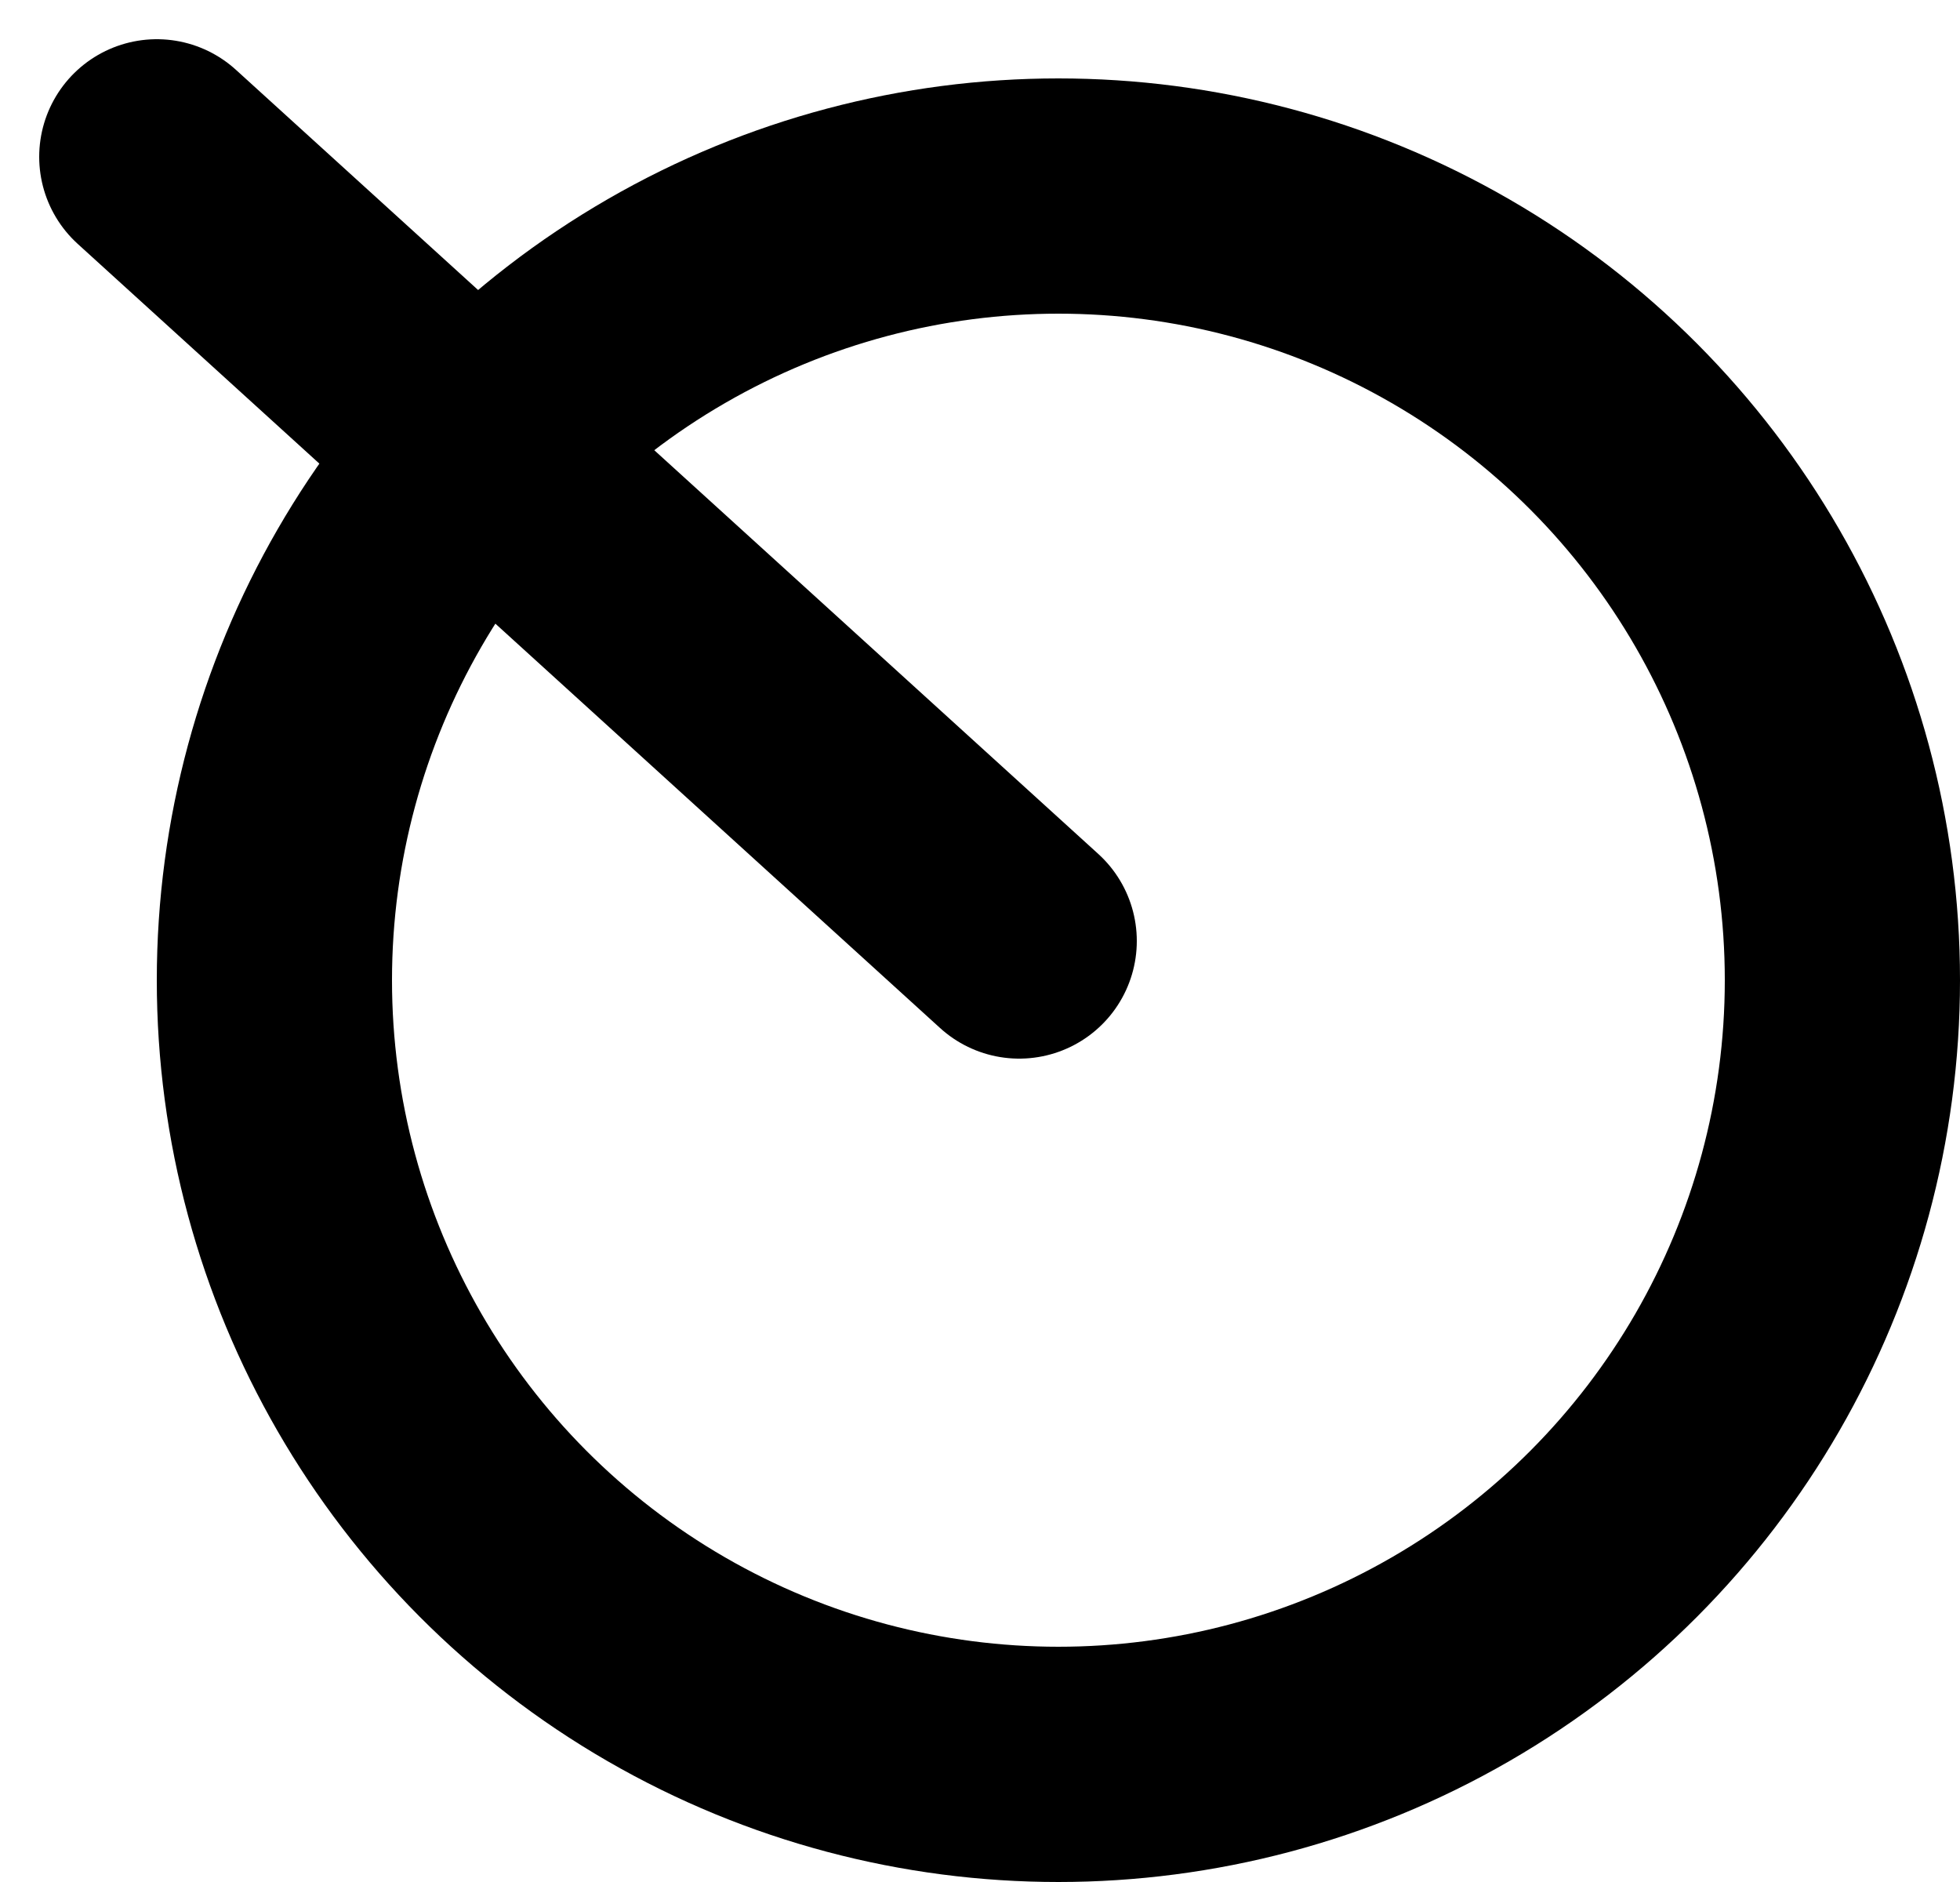 <svg width="25" height="24" viewBox="0 0 25 24" fill="none" xmlns="http://www.w3.org/2000/svg">
<circle cx="13.5" cy="12.5" r="10" stroke="black" stroke-width="3"/>
<path d="M13 12L2 2" stroke="black" stroke-width="3" stroke-linecap="round" stroke-linejoin="round"/>
</svg>
